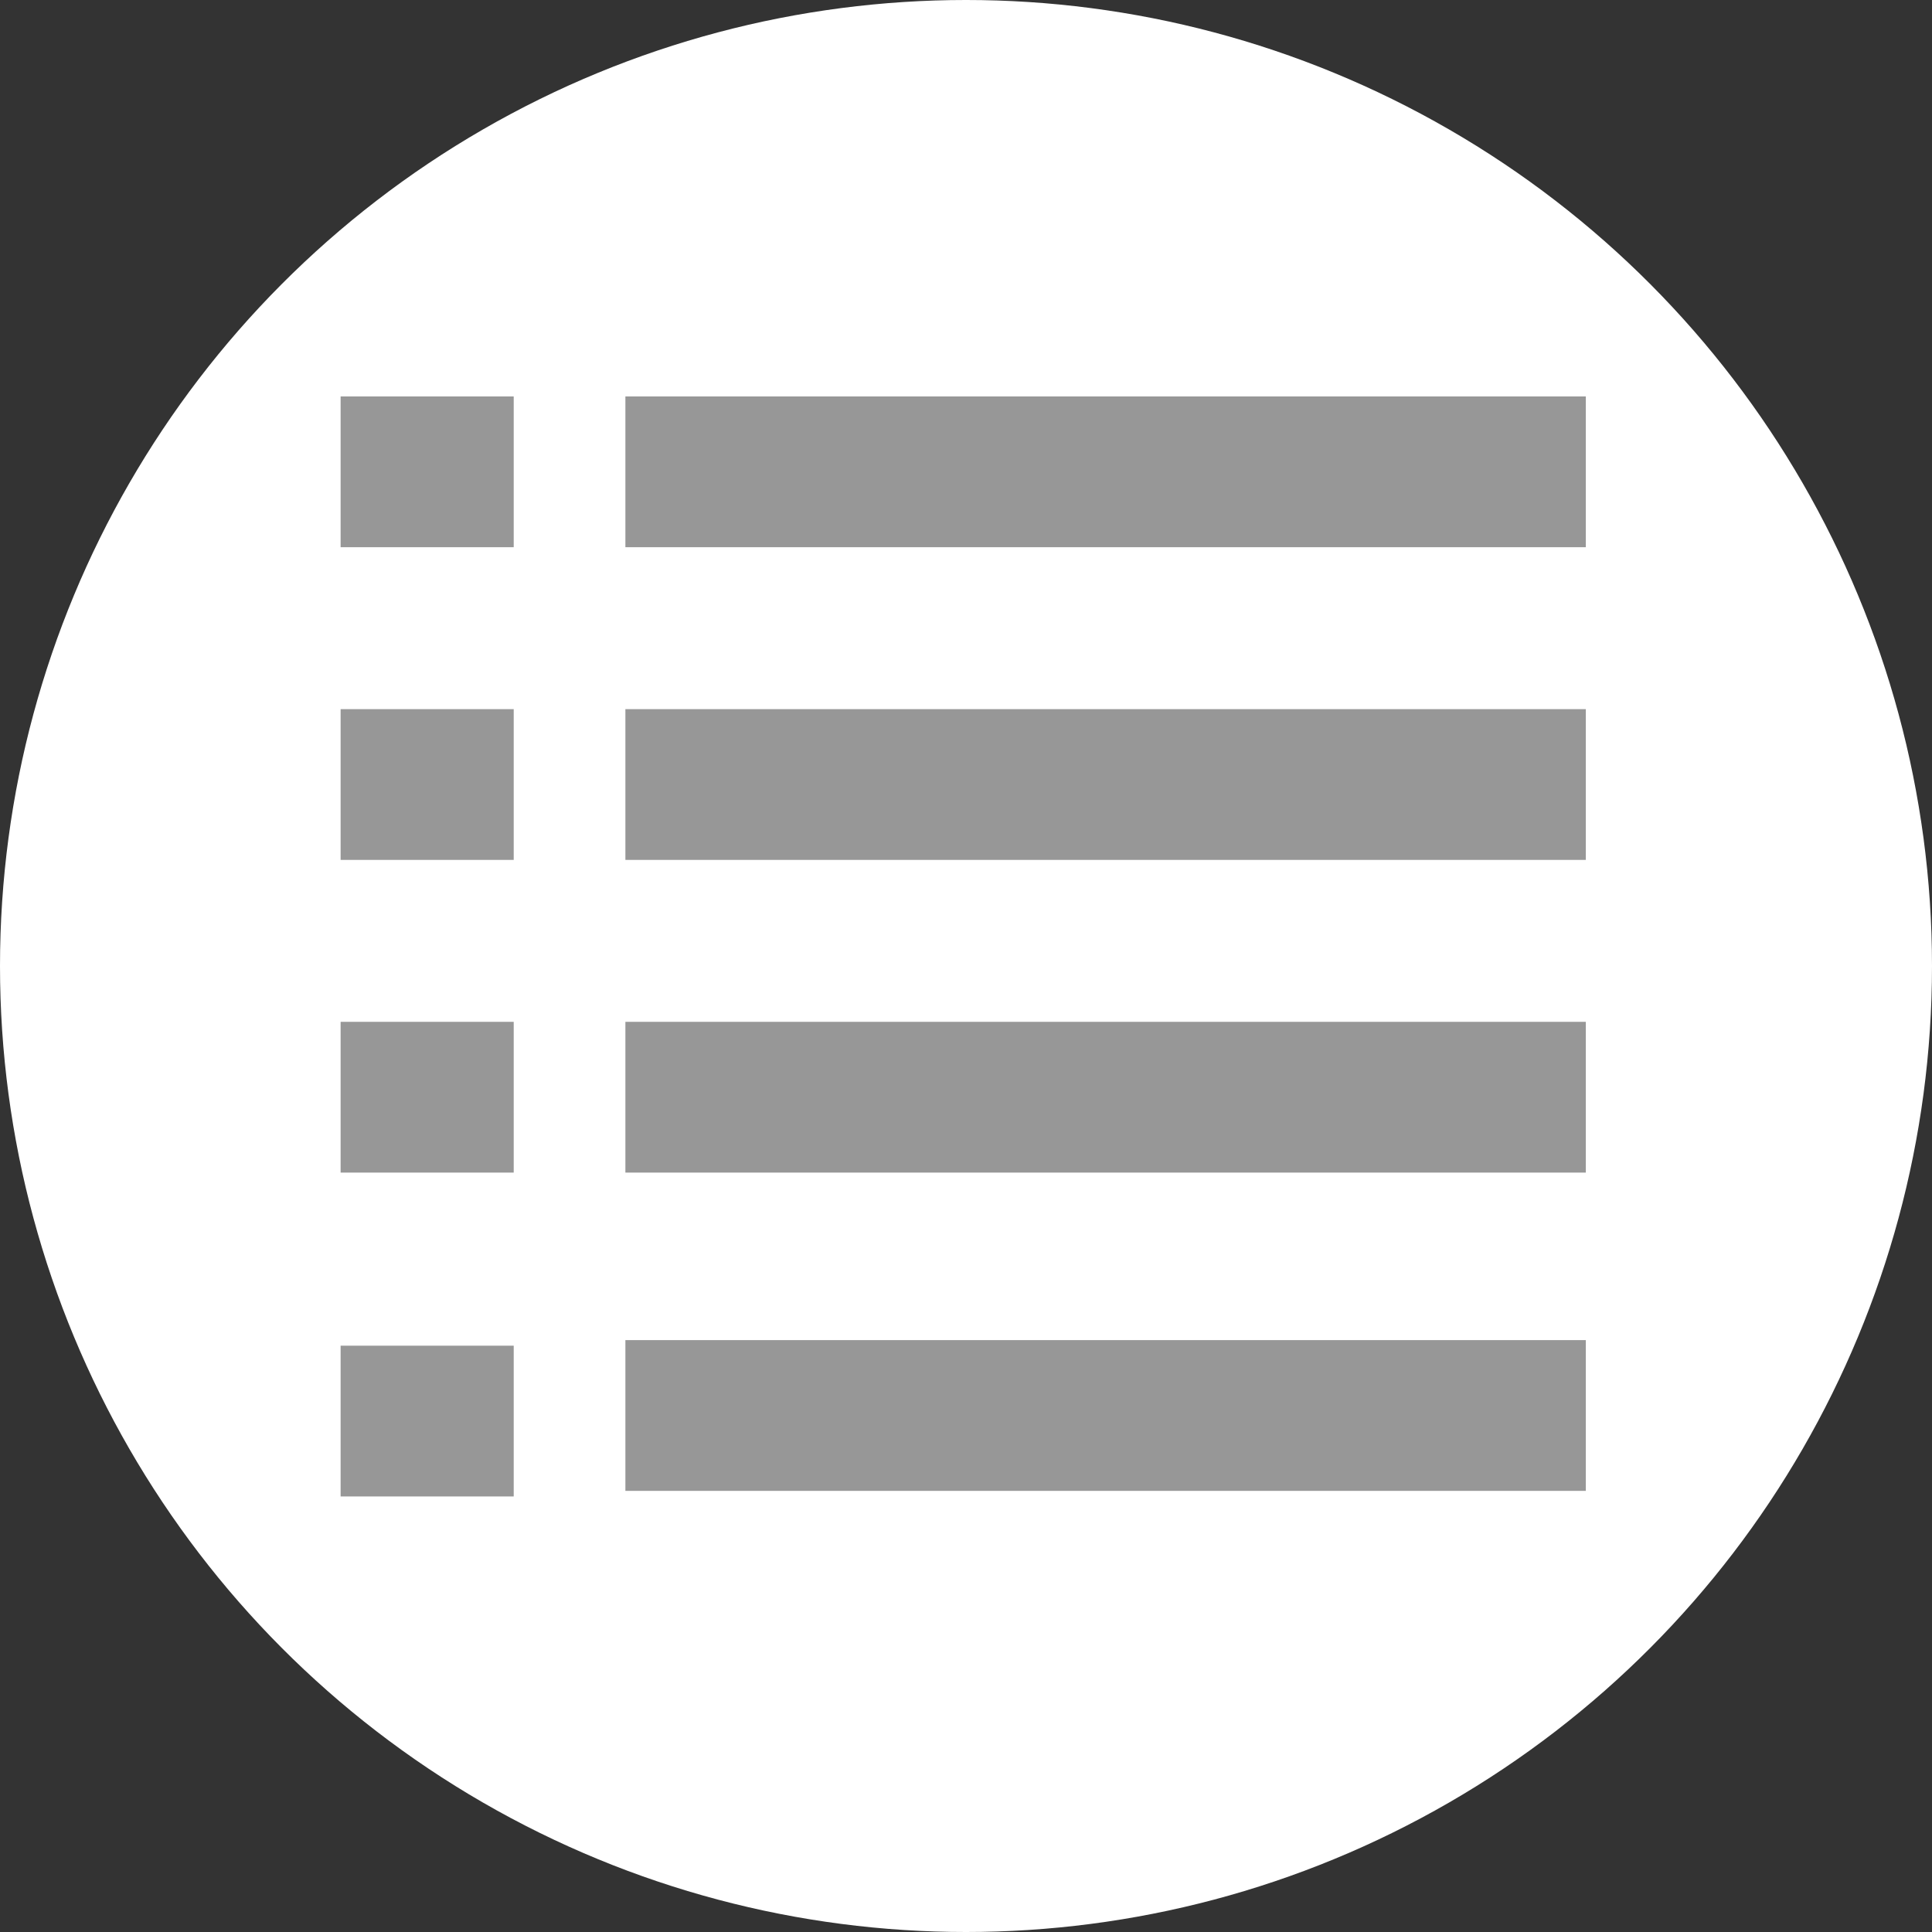 <?xml version="1.0" encoding="UTF-8" standalone="no"?>
<svg width="153px" height="153px" viewBox="0 0 153 153" version="1.1" xmlns="http://www.w3.org/2000/svg" xmlns:xlink="http://www.w3.org/1999/xlink" xmlns:sketch="http://www.bohemiancoding.com/sketch/ns">
    <rect x="0" y="0" width="153" height="153" fill="#333333" stroke="none"/>
    <!-- Generator: Sketch 3.2.2 (9983) - http://www.bohemiancoding.com/sketch -->
    <title>Group + Oval 48</title>
    <desc>Created with Sketch.</desc>
    <defs></defs>
    <g id="Page-1" stroke="none" stroke-width="1" fill="none" fill-rule="evenodd" sketch:type="MSPage">
        <g id="Group-+-Oval-48" sketch:type="MSLayerGroup">
            <circle id="Oval-18" fill="#FFFFFF" sketch:type="MSShapeGroup" cx="76.5" cy="76.5" r="76.5"></circle>
            <g id="Group" transform="translate(26.974, 31.396)" fill="#979797" sketch:type="MSShapeGroup">
                <rect id="Rectangle-71" x="0" y="75.173" width="13.708" height="11.939"></rect>
                <rect id="Rectangle-70" x="0" y="49.526" width="13.708" height="11.939"></rect>
                <rect id="Rectangle-69" x="0" y="24.763" width="13.708" height="11.939"></rect>
                <rect id="Rectangle-46" x="22.552" y="74.731" width="76.058" height="11.939"></rect>
                <rect id="Rectangle-45" x="22.552" y="49.526" width="76.058" height="11.939"></rect>
                <rect id="Rectangle-44" x="22.552" y="24.763" width="76.058" height="11.939"></rect>
                <rect id="Rectangle-43" x="22.552" y="0" width="76.058" height="11.939"></rect>
                <rect id="Rectangle-68" x="0" y="0" width="13.708" height="11.939"></rect>
            </g>
        </g>
    </g>
</svg>
